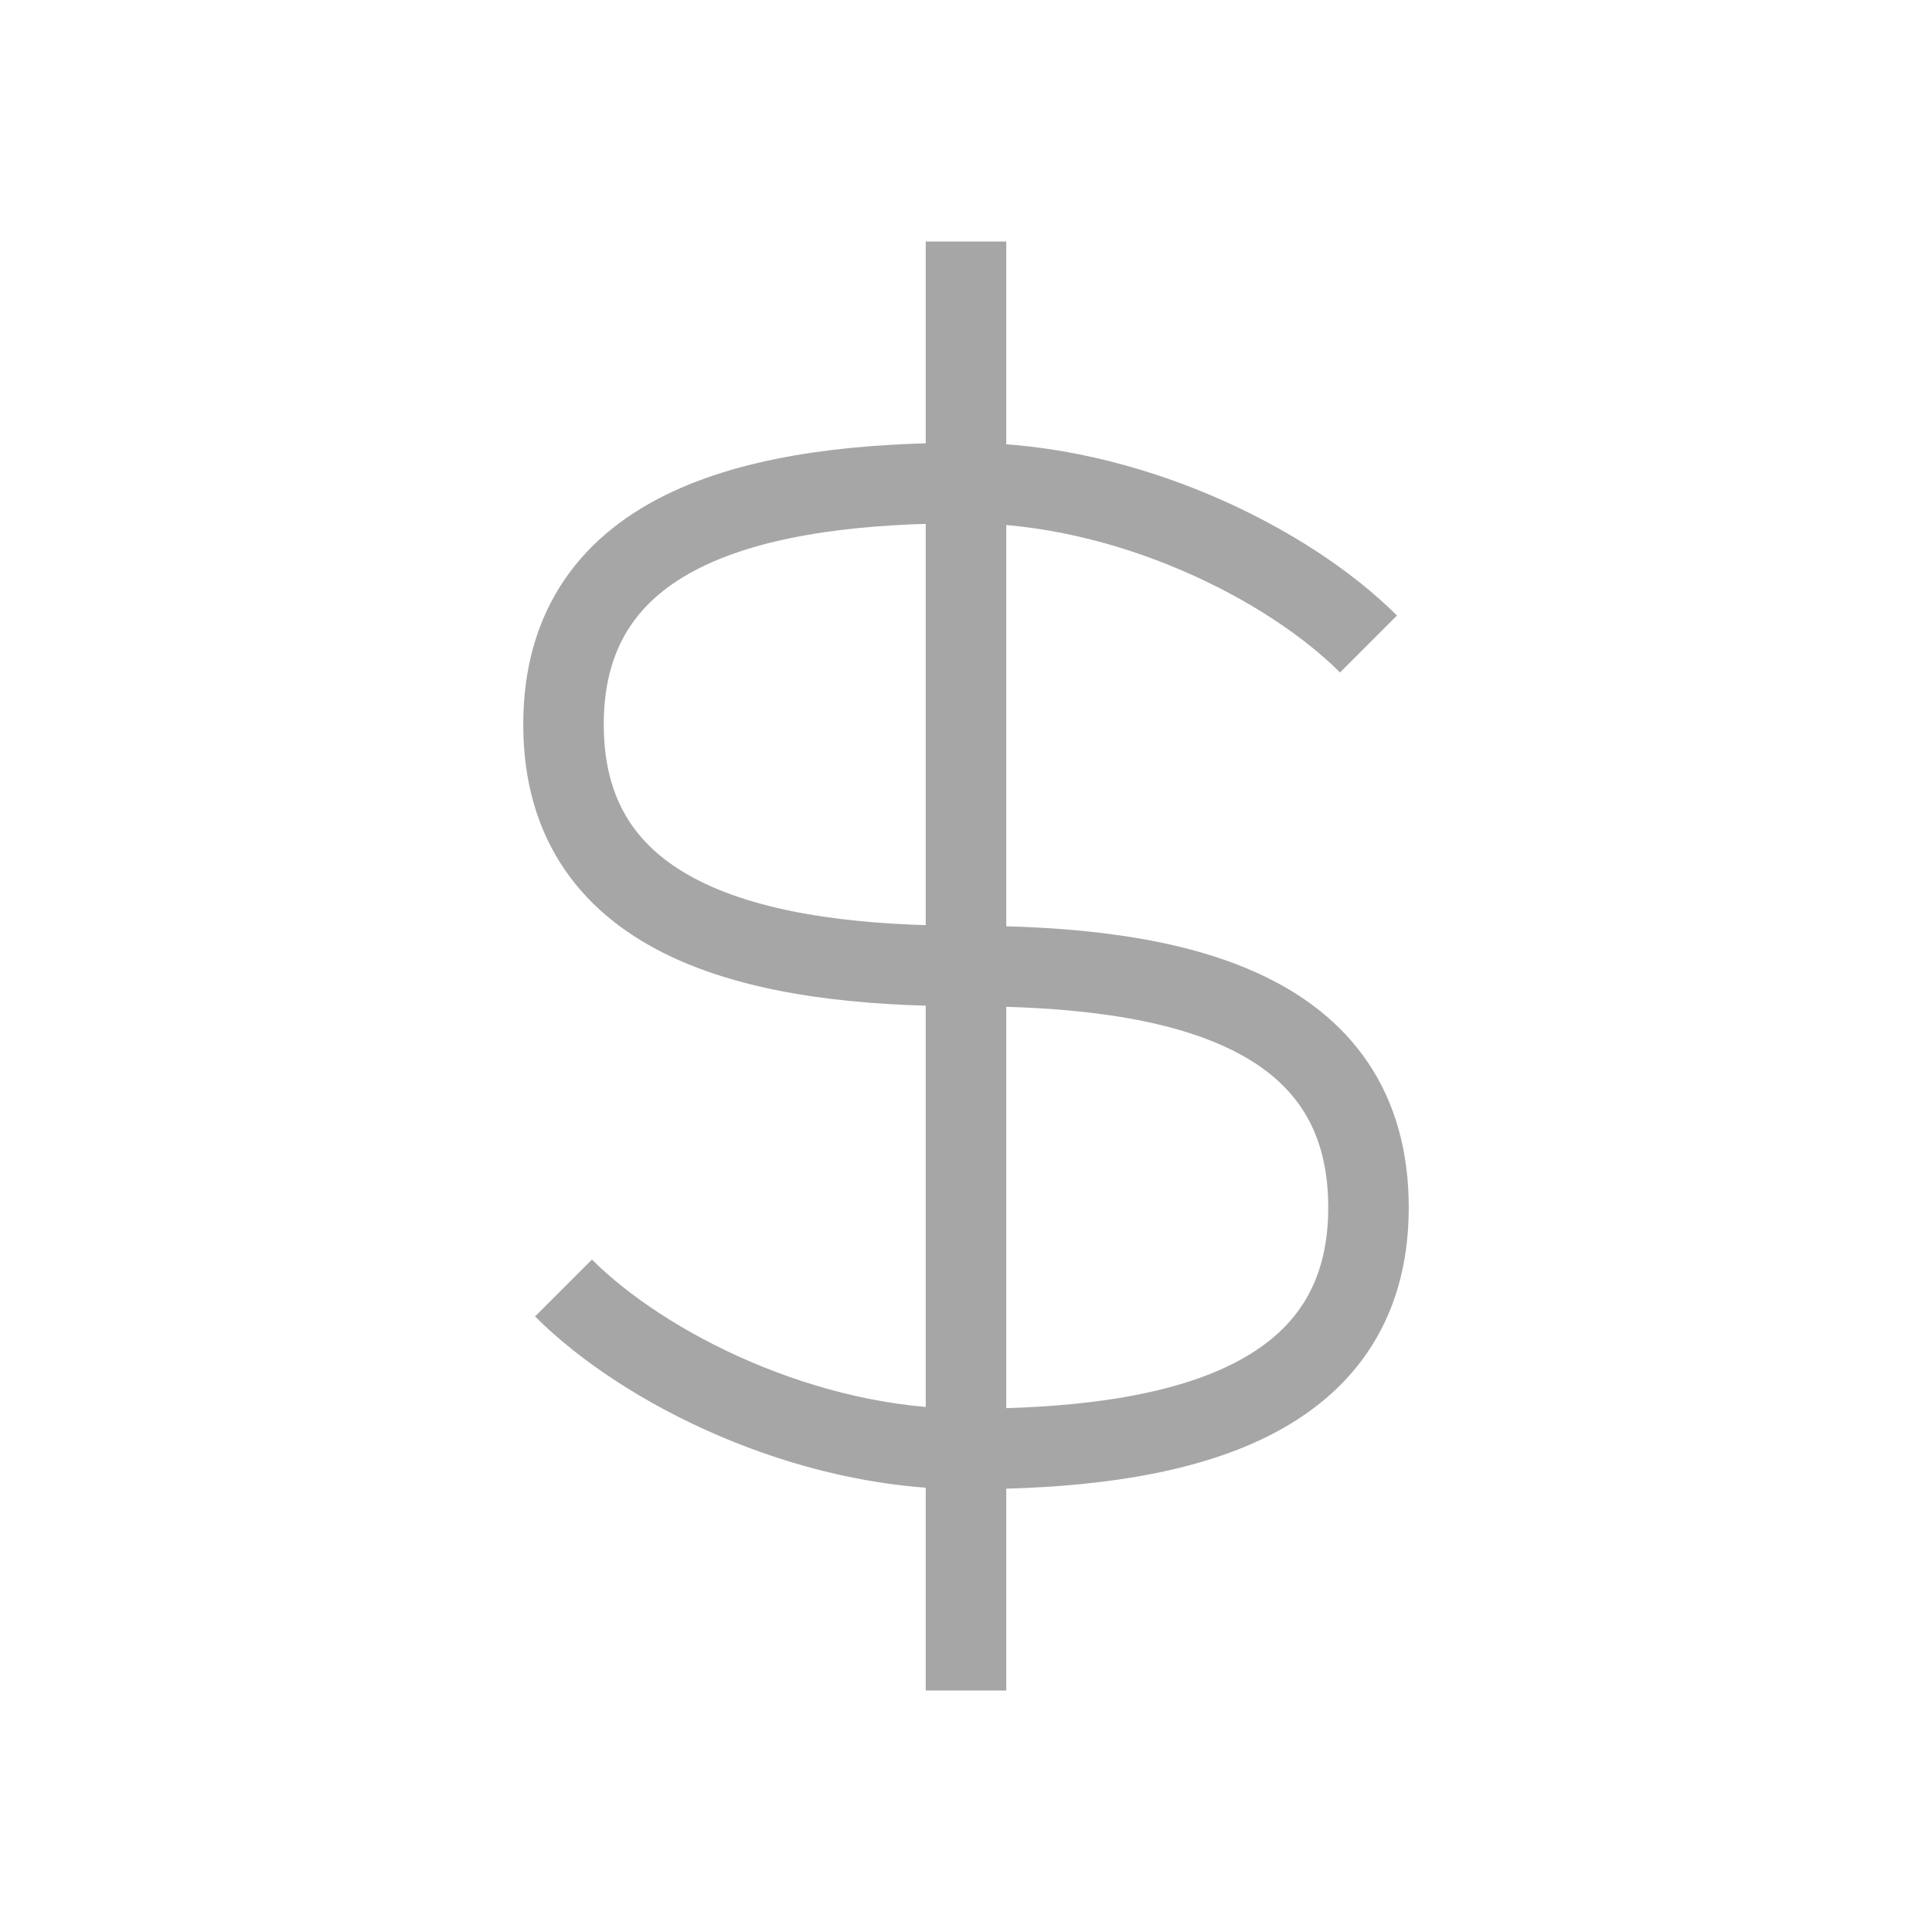 <svg width="24" height="24" viewBox="0 0 24 24" fill="none" xmlns="http://www.w3.org/2000/svg">
<path d="M7 16C8 17 10 18 12 18M12 18C14.5 18 17 17.5 17 15C17 12.5 14.55 12 12 12M12 18V12M12 18V21M12 12C9.5 12 7 11.5 7 9C7 6.5 9.5 6 12 6M12 12V6M12 6C14 6 16 7 17 8M12 6V3" stroke="#4E4E4E" stroke-opacity="0.5"/>
</svg>
